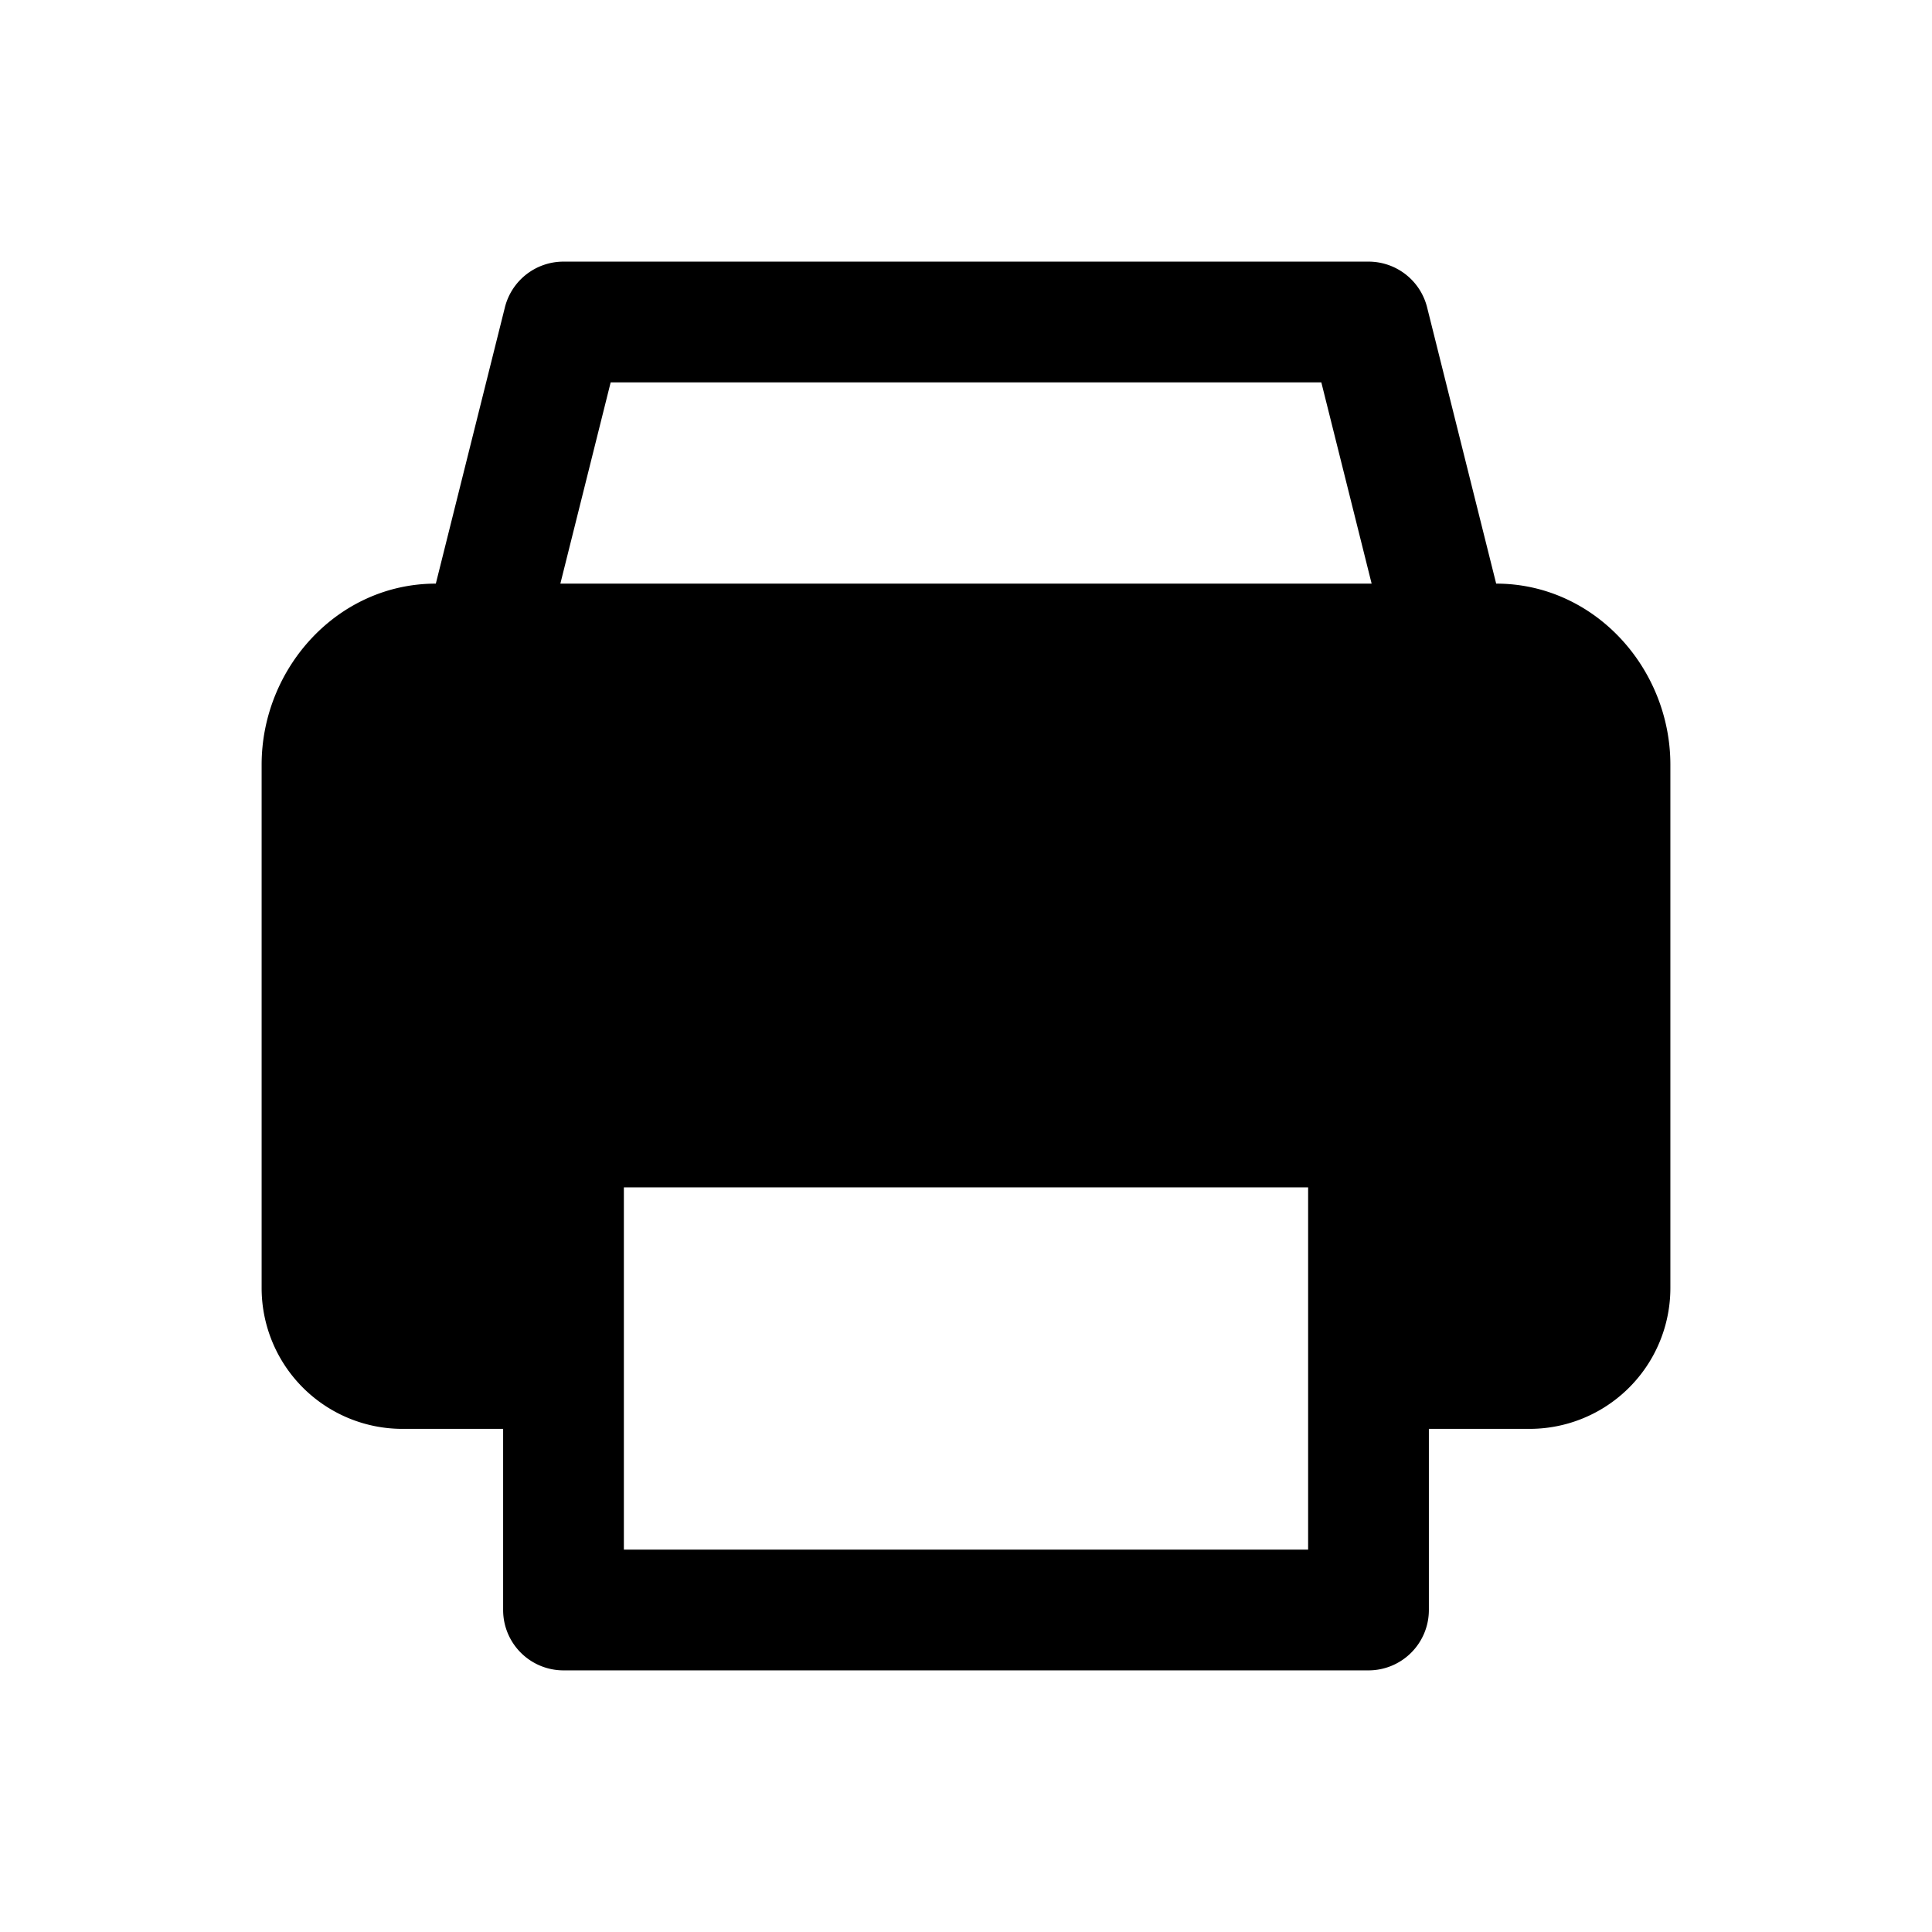 <svg viewBox="0 0 24 24" xmlns="http://www.w3.org/2000/svg"><path fill-rule="evenodd" clip-rule="evenodd" d="M6.272 3.818A.75.75 0 0 1 7 3.25h10a.75.75 0 0 1 .728.568l.858 3.432c1.22 0 2.164 1.05 2.164 2.25V16A1.75 1.75 0 0 1 19 17.75h-1.25V20a.75.75 0 0 1-.75.75H7a.75.75 0 0 1-.75-.75v-2.25H5A1.75 1.75 0 0 1 3.25 16V9.5c0-1.2.944-2.25 2.164-2.25l.858-3.432Zm.689 3.432h10.078l-.625-2.5H7.586l-.625 2.5Zm.789 12h8.5v-4.5h-8.5v4.5Z"/></svg>